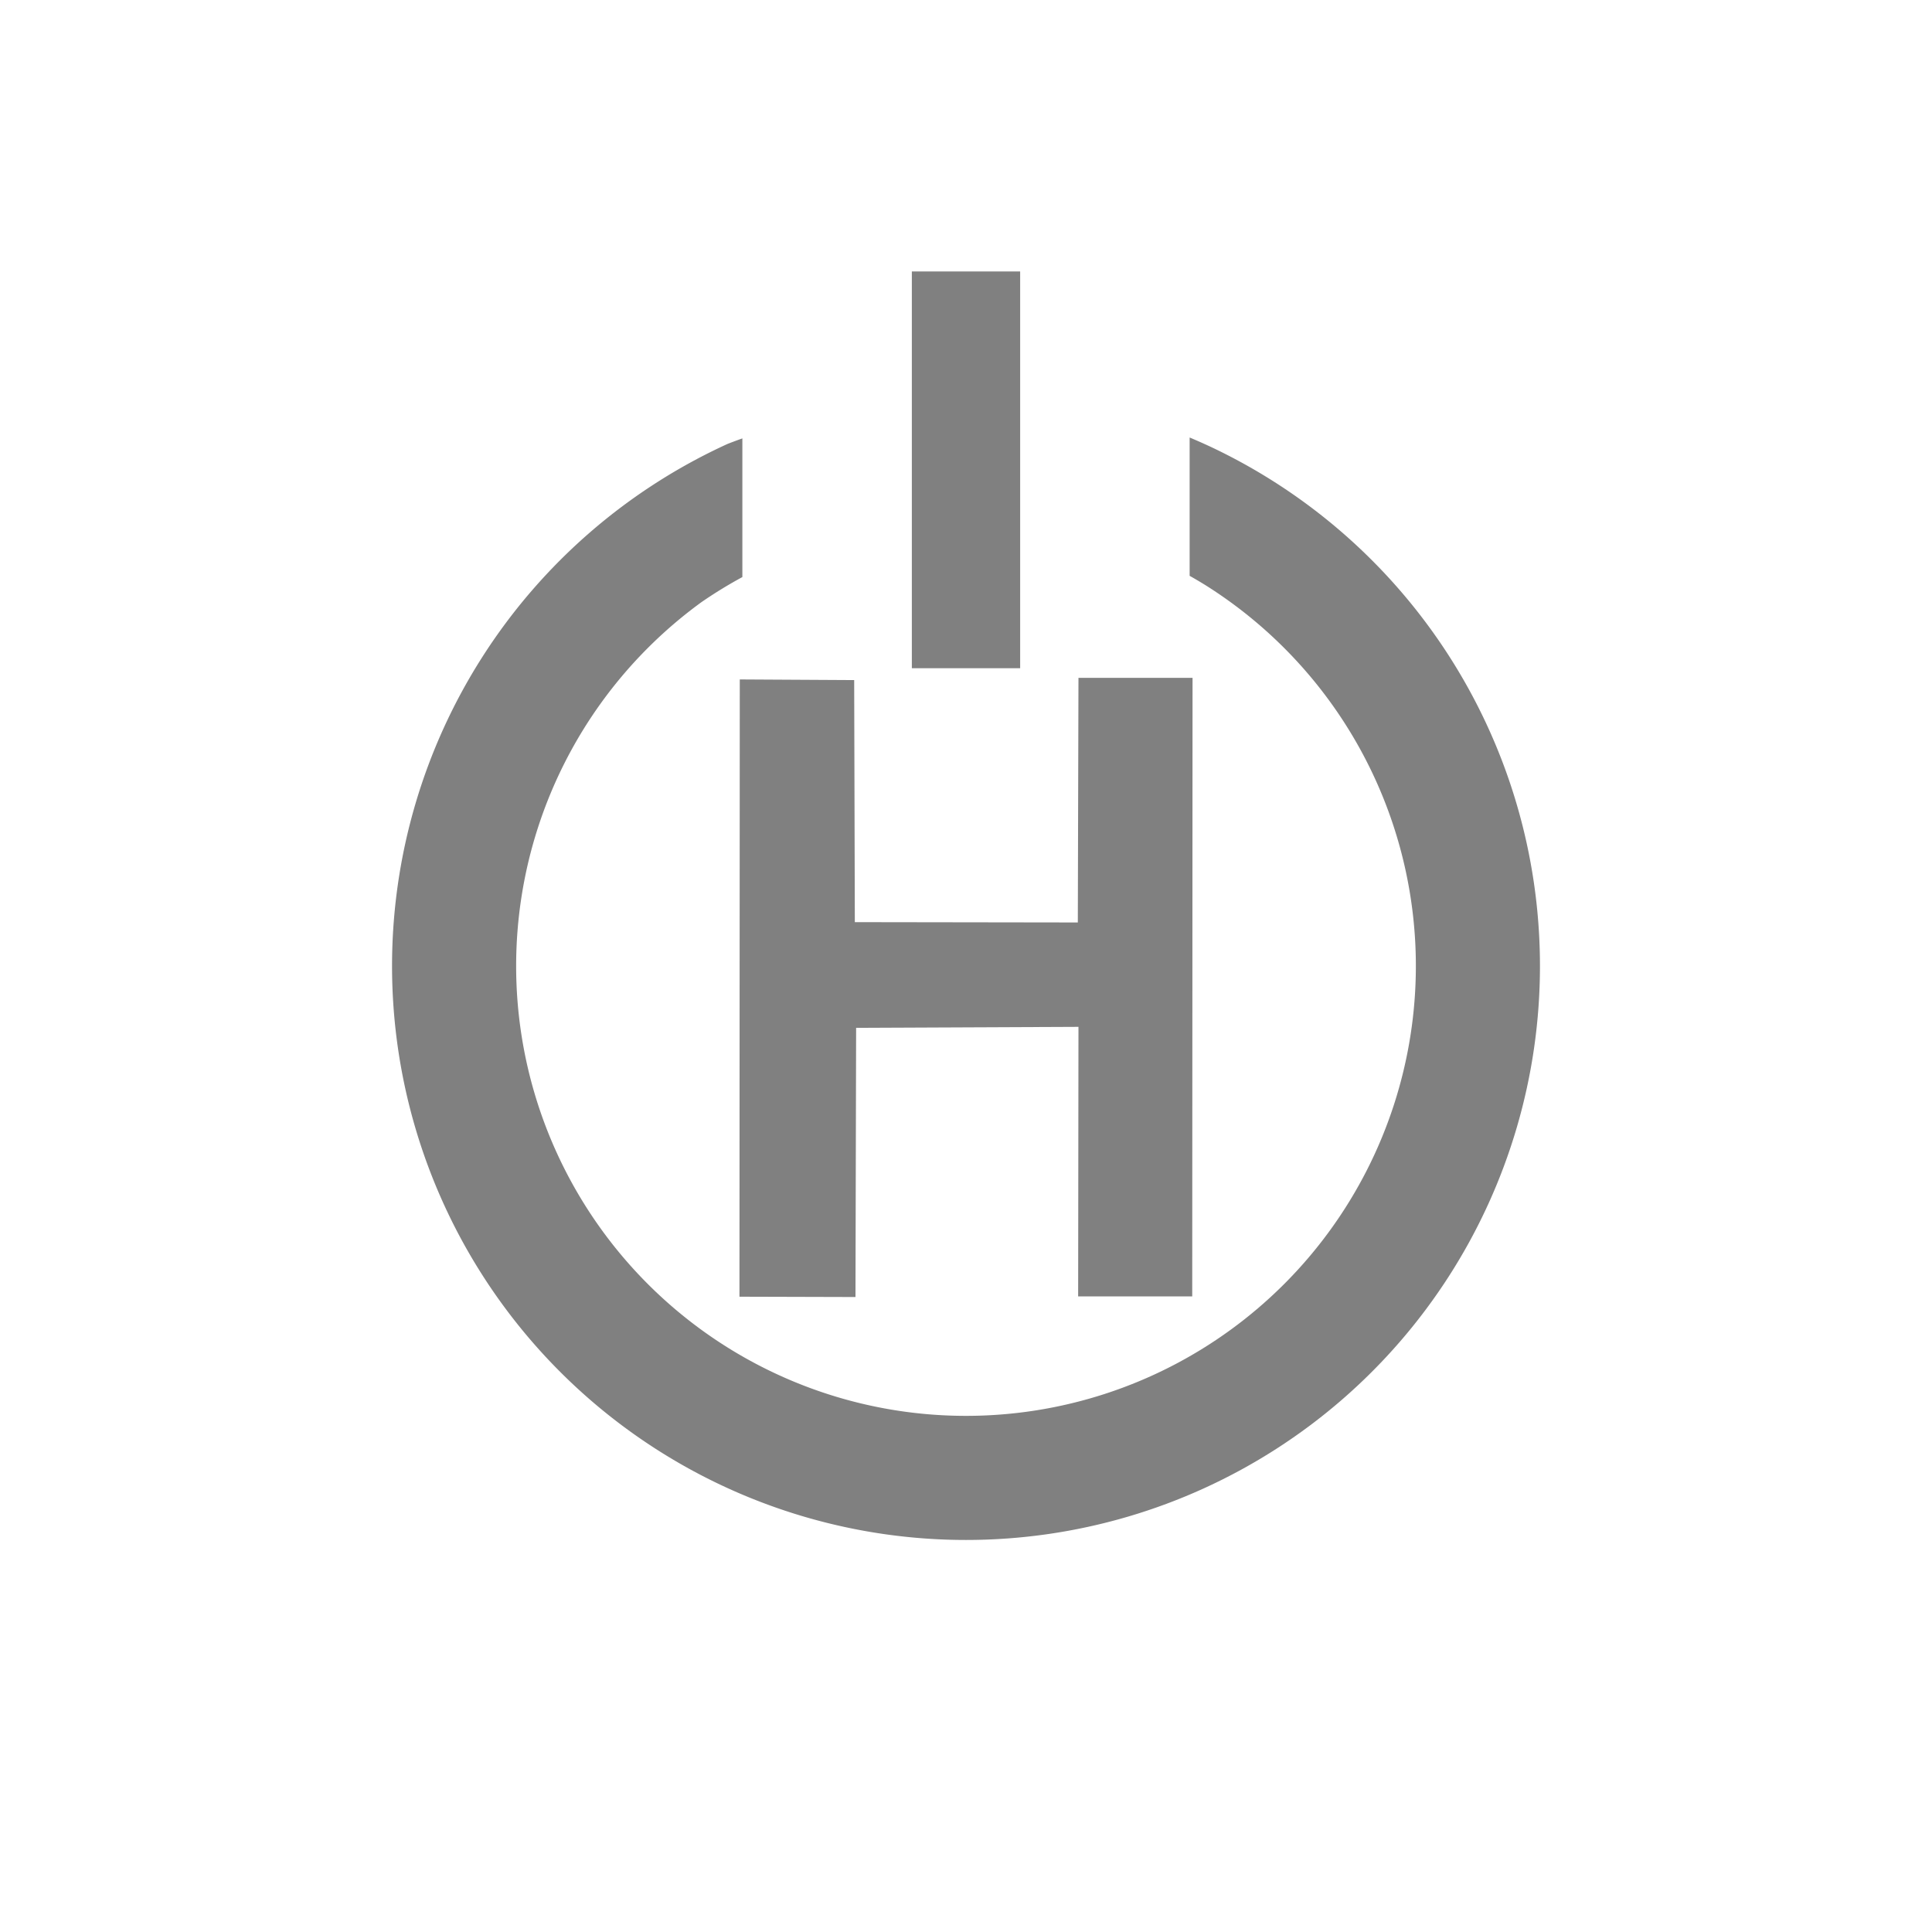 <?xml version="1.0" encoding="UTF-8" standalone="no"?>
<!-- Created with Inkscape (http://www.inkscape.org/) -->

<svg
   width="1080mm"
   height="1080mm"
   viewBox="0 0 1080 1080"
   version="1.1"
   id="svg1"
   xml:space="preserve"
   inkscape:version="1.3 (0e150ed6c4, 2023-07-21)"
   sodipodi:docname="HammondRobotics.svg"
   inkscape:export-filename="HammondRobotics.svg"
   inkscape:export-xdpi="96"
   inkscape:export-ydpi="96"
   xmlns:inkscape="http://www.inkscape.org/namespaces/inkscape"
   xmlns:sodipodi="http://sodipodi.sourceforge.net/DTD/sodipodi-0.dtd"
   xmlns="http://www.w3.org/2000/svg"
   xmlns:svg="http://www.w3.org/2000/svg"><sodipodi:namedview
     id="namedview1"
     pagecolor="#505050"
     bordercolor="#eeeeee"
     borderopacity="1"
     inkscape:showpageshadow="0"
     inkscape:pageopacity="0"
     inkscape:pagecheckerboard="0"
     inkscape:deskcolor="#505050"
     inkscape:document-units="mm"
     inkscape:zoom="0.25890048"
     inkscape:cx="1572.0326"
     inkscape:cy="1908.0691"
     inkscape:window-width="1920"
     inkscape:window-height="1018"
     inkscape:window-x="-6"
     inkscape:window-y="-6"
     inkscape:window-maximized="1"
     inkscape:current-layer="layer1" /><defs
     id="defs1" /><g
     inkscape:label="Layer 1"
     inkscape:groupmode="layer"
     id="layer1"><path
       d="m 665.015,244.565 v 77.327 a 251.474,251.474 0 0 1 8.778,5.178 251.474,251.474 0 0 1 11.728,7.837 251.474,251.474 0 0 1 11.271,8.482 251.474,251.474 0 0 1 10.778,9.101 251.474,251.474 0 0 1 10.25,9.69 251.474,251.474 0 0 1 9.691,10.251 251.474,251.474 0 0 1 9.101,10.777 251.474,251.474 0 0 1 8.482,11.271 251.474,251.474 0 0 1 7.837,11.729 251.474,251.474 0 0 1 7.166,12.149 251.474,251.474 0 0 1 6.475,12.533 251.474,251.474 0 0 1 5.761,12.875 251.474,251.474 0 0 1 5.03,13.179 251.474,251.474 0 0 1 4.284,13.44 251.474,251.474 0 0 1 3.523,13.659 251.474,251.474 0 0 1 2.752,13.835 251.474,251.474 0 0 1 1.972,13.967 251.474,251.474 0 0 1 1.185,14.056 251.474,251.474 0 0 1 0.396,14.1 251.474,251.474 0 0 1 -3.096,39.339 251.474,251.474 0 0 1 -9.212,38.371 251.474,251.474 0 0 1 -15.101,36.457 251.474,251.474 0 0 1 -20.618,33.646 251.474,251.474 0 0 1 -25.628,30.006 251.474,251.474 0 0 1 -30.006,25.628 251.474,251.474 0 0 1 -33.646,20.618 251.474,251.474 0 0 1 -36.457,15.101 251.474,251.474 0 0 1 -38.371,9.212 251.474,251.474 0 0 1 -39.339,3.096 251.474,251.474 0 0 1 -39.339,-3.096 251.474,251.474 0 0 1 -38.371,-9.212 251.474,251.474 0 0 1 -36.457,-15.101 251.474,251.474 0 0 1 -33.646,-20.618 251.474,251.474 0 0 1 -30.006,-25.628 251.474,251.474 0 0 1 -25.627,-30.006 251.474,251.474 0 0 1 -20.618,-33.646 251.474,251.474 0 0 1 -15.101,-36.457 251.474,251.474 0 0 1 -9.212,-38.371 251.474,251.474 0 0 1 -3.096,-39.339 251.474,251.474 0 0 1 3.096,-39.339 251.474,251.474 0 0 1 9.212,-38.371 251.474,251.474 0 0 1 15.101,-36.457 251.474,251.474 0 0 1 20.618,-33.646 251.474,251.474 0 0 1 25.627,-30.006 251.474,251.474 0 0 1 30.006,-25.627 251.474,251.474 0 0 1 22.799,-13.971 v -77.519 a 320.847,320.847 0 0 0 -8.27,3.085 320.847,320.847 0 0 0 -40.178,21.939 320.847,320.847 0 0 0 -36.647,27.434 320.847,320.847 0 0 0 -32.37,32.37 320.847,320.847 0 0 0 -27.434,36.647 320.847,320.847 0 0 0 -21.939,40.178 320.847,320.847 0 0 0 -15.998,42.892 320.847,320.847 0 0 0 -9.731,44.732 320.847,320.847 0 0 0 -3.265,45.661 320.847,320.847 0 0 0 3.265,45.661 320.847,320.847 0 0 0 9.731,44.732 320.847,320.847 0 0 0 15.998,42.891 320.847,320.847 0 0 0 21.939,40.178 320.847,320.847 0 0 0 27.434,36.647 320.847,320.847 0 0 0 32.37,32.37 320.847,320.847 0 0 0 36.647,27.433 320.847,320.847 0 0 0 40.178,21.939 320.847,320.847 0 0 0 42.892,15.997 320.847,320.847 0 0 0 44.732,9.731 320.847,320.847 0 0 0 45.661,3.266 320.847,320.847 0 0 0 45.661,-3.266 320.847,320.847 0 0 0 44.732,-9.731 320.847,320.847 0 0 0 42.891,-15.997 320.847,320.847 0 0 0 40.178,-21.939 320.847,320.847 0 0 0 36.647,-27.433 320.847,320.847 0 0 0 32.37,-32.37 320.847,320.847 0 0 0 27.433,-36.647 320.847,320.847 0 0 0 21.939,-40.178 320.847,320.847 0 0 0 15.997,-42.891 320.847,320.847 0 0 0 9.731,-44.732 320.847,320.847 0 0 0 3.266,-45.661 320.847,320.847 0 0 0 -0.387,-15.743 320.847,320.847 0 0 0 -1.159,-15.706 320.847,320.847 0 0 0 -1.928,-15.63 320.847,320.847 0 0 0 -2.692,-15.516 320.847,320.847 0 0 0 -3.45,-15.365 320.847,320.847 0 0 0 -4.2,-15.177 320.847,320.847 0 0 0 -4.94,-14.953 320.847,320.847 0 0 0 -5.667,-14.693 320.847,320.847 0 0 0 -6.382,-14.397 320.847,320.847 0 0 0 -7.08,-14.066 320.847,320.847 0 0 0 -7.762,-13.702 320.847,320.847 0 0 0 -8.425,-13.305 320.847,320.847 0 0 0 -9.068,-12.875 320.847,320.847 0 0 0 -9.688,-12.415 320.847,320.847 0 0 0 -10.286,-11.924 320.847,320.847 0 0 0 -10.859,-11.406 320.847,320.847 0 0 0 -11.406,-10.859 320.847,320.847 0 0 0 -11.925,-10.286 320.847,320.847 0 0 0 -12.415,-9.689 320.847,320.847 0 0 0 -12.875,-9.068 320.847,320.847 0 0 0 -13.305,-8.425 320.847,320.847 0 0 0 -13.702,-7.762 320.847,320.847 0 0 0 -14.066,-7.081 320.847,320.847 0 0 0 -12.165,-5.392 z"
       style="display:inline;fill:#808080;stroke-width:0.284"
       id="path5" /><path
       style="display:inline;fill:#808080;fill-opacity:1;stroke-width:0.265"
       d="m 602.869,378.91 h 63.772 l -0.181,345.777 -63.772,4e-5 0.181,-150.668 -124.292,0.542 -0.361,150.487 -64.856,-0.181 0.181,-345.055 63.953,0.361 0.361,135.312 124.653,0.181 z"
       id="path2"
       sodipodi:nodetypes="ccccccccccccc" /><path
       d="m 509.725,151.76 v 221.763 h 60.55 V 151.76 Z"
       style="display:inline;fill:#808080;stroke-width:0.265"
       id="path1" /></g></svg>
